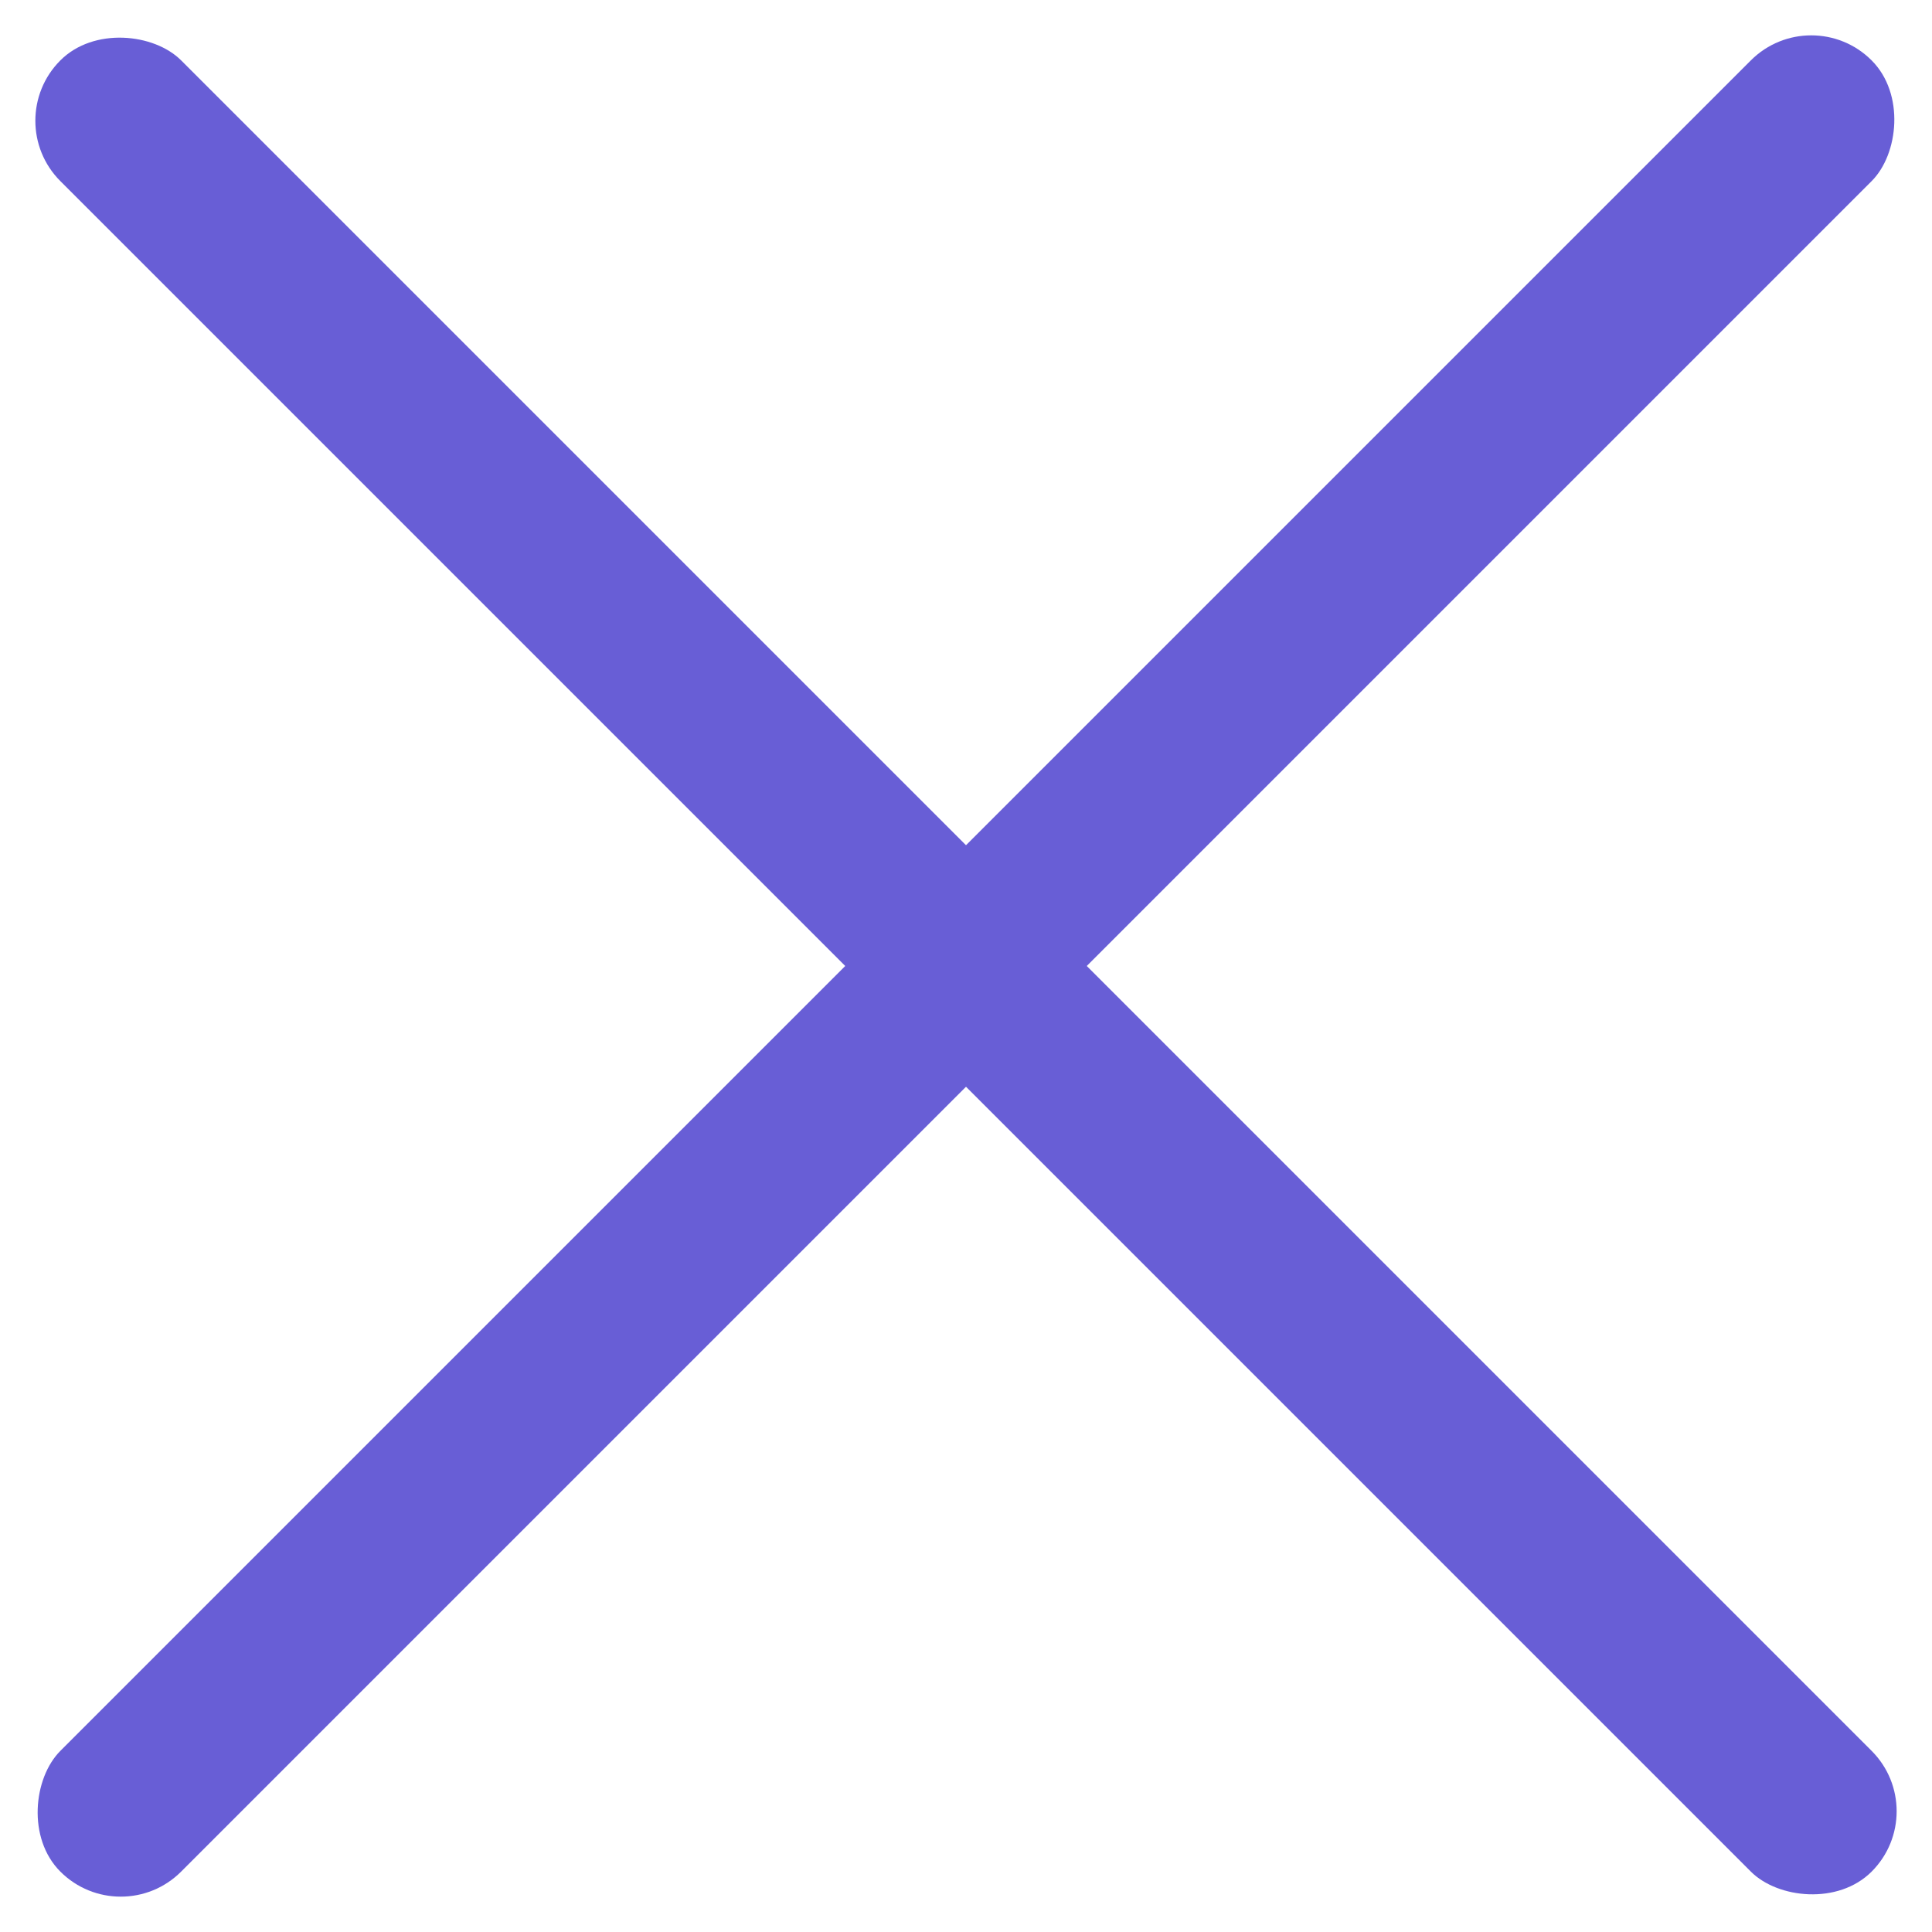 <svg width="28" height="28" viewBox="0 0 28 28" fill="none" xmlns="http://www.w3.org/2000/svg">
<rect y="1.75" width="2.475" height="37.123" rx="1.237" transform="rotate(-45 0 1.75)" fill="#685ED6"/>
<rect x="1.75" y="28" width="2.475" height="37.123" rx="1.237" transform="rotate(-135 1.75 28)" fill="#685ED6"/>
</svg>
